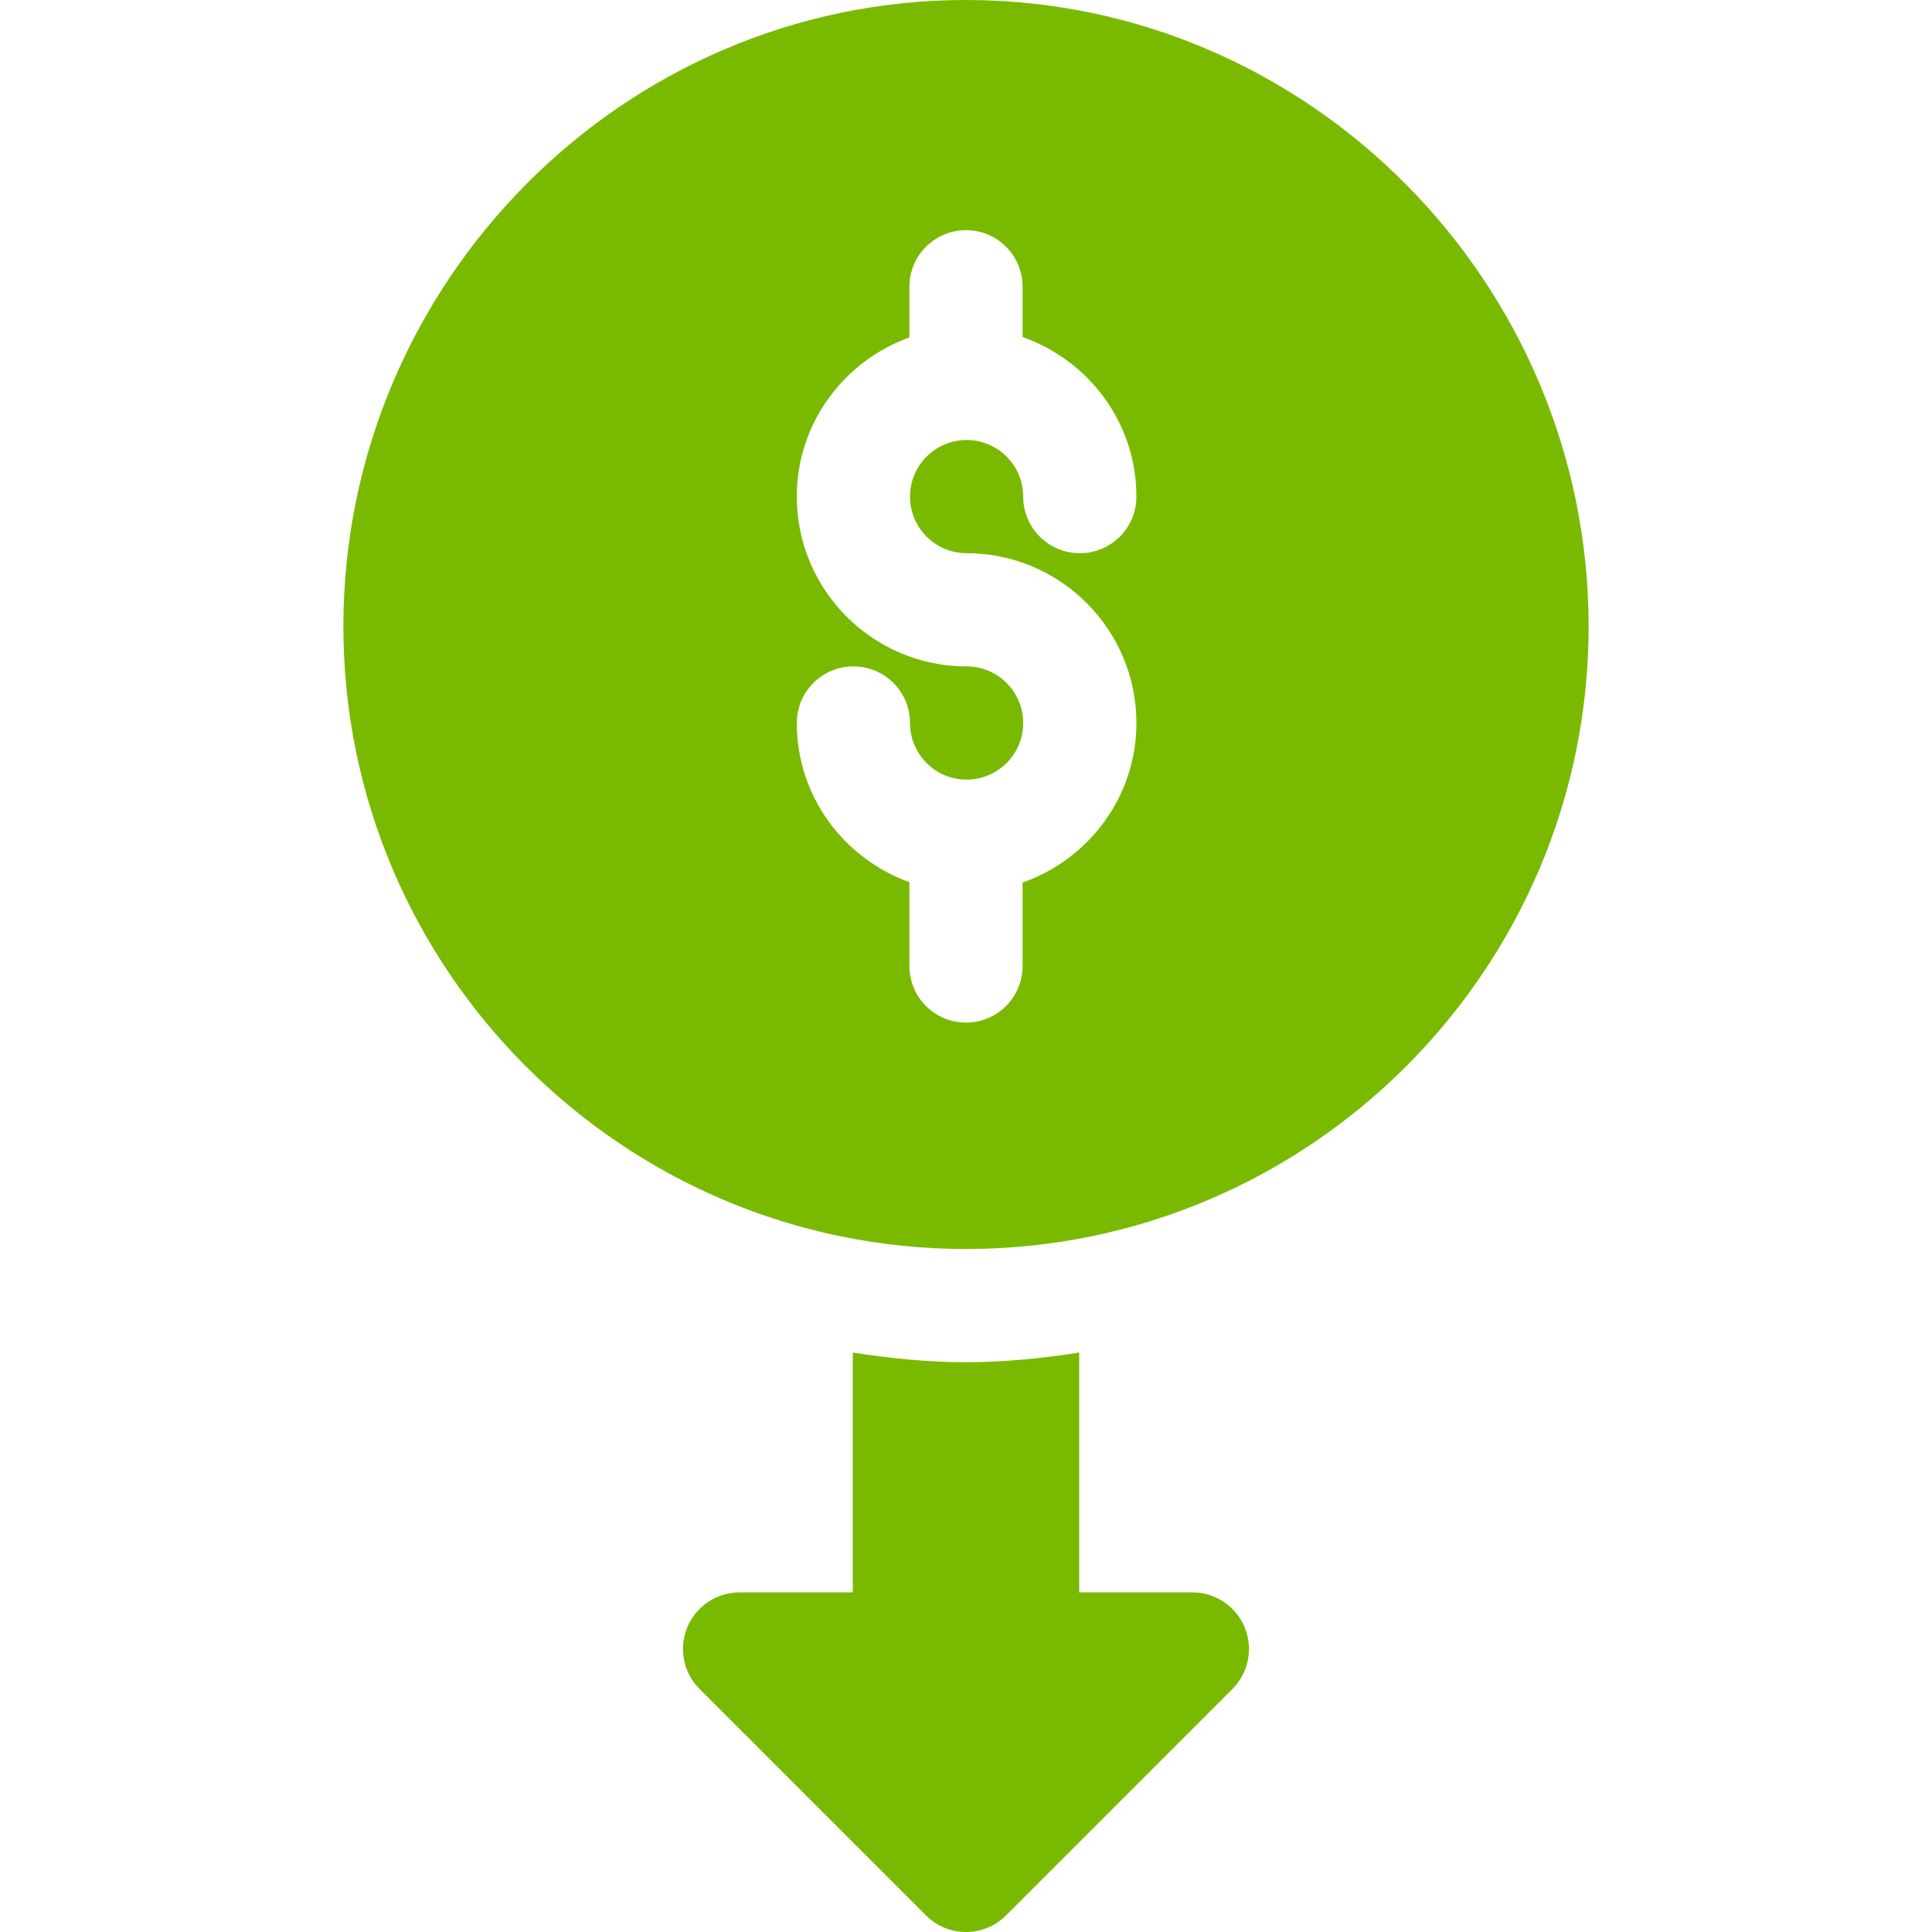 <?xml version="1.0"?>
<svg xmlns="http://www.w3.org/2000/svg" height="512px" viewBox="-91 0 512 512.001" width="512px"><g><path d="m165 331c90.98 0 165-74.02 165-165s-74.02-166-165-166-165 75.02-165 166 74.02 165 165 165zm.16-154.395c-24.812 0-45-20.188-45-45 0-19.469 12.5-35.93 29.84-42.188v-13.418c0-8.289 6.711-15 15-15 8.293 0 15 6.711 15 15v13.32c17.504 6.164 30.16 22.695 30.16 42.285 0 8.289-6.707 15-15 15-8.289 0-15-6.711-15-15 0-8.277-6.723-15-15-15-8.273 0-15 6.723-15 15 0 8.277 6.727 15 15 15 24.816 0 45 20.184 45 45 0 19.59-12.656 36.117-30.16 42.285v22.109c0 8.289-6.707 15-15 15-8.289 0-15-6.711-15-15v-22.211c-17.34-6.254-29.84-22.715-29.84-42.184 0-8.293 6.711-15 15-15 8.293 0 15 6.707 15 15 0 8.277 6.727 15 15 15 8.277 0 15-6.723 15-15 0-8.277-6.723-15-15-15zm0 0" data-original="#000000" class="active-path" data-old_color="#000000" fill="#79BA00"/><path d="m238.855 431.258c-2.316-5.609-7.793-9.258-13.859-9.258h-29.996v-63.555c-9.805 1.527-19.773 2.555-30 2.555s-20.195-1.027-30-2.555v63.555h-29.996c-6.062 0-11.543 3.648-13.855 9.258-2.328 5.609-1.039 12.055 3.25 16.348l59.996 60c2.93 2.93 6.77 4.395 10.605 4.395s7.676-1.465 10.605-4.395l59.996-60c4.293-4.293 5.582-10.738 3.254-16.348zm0 0" data-original="#000000" class="active-path" data-old_color="#000000" fill="#79BA00"/></g> </svg>
